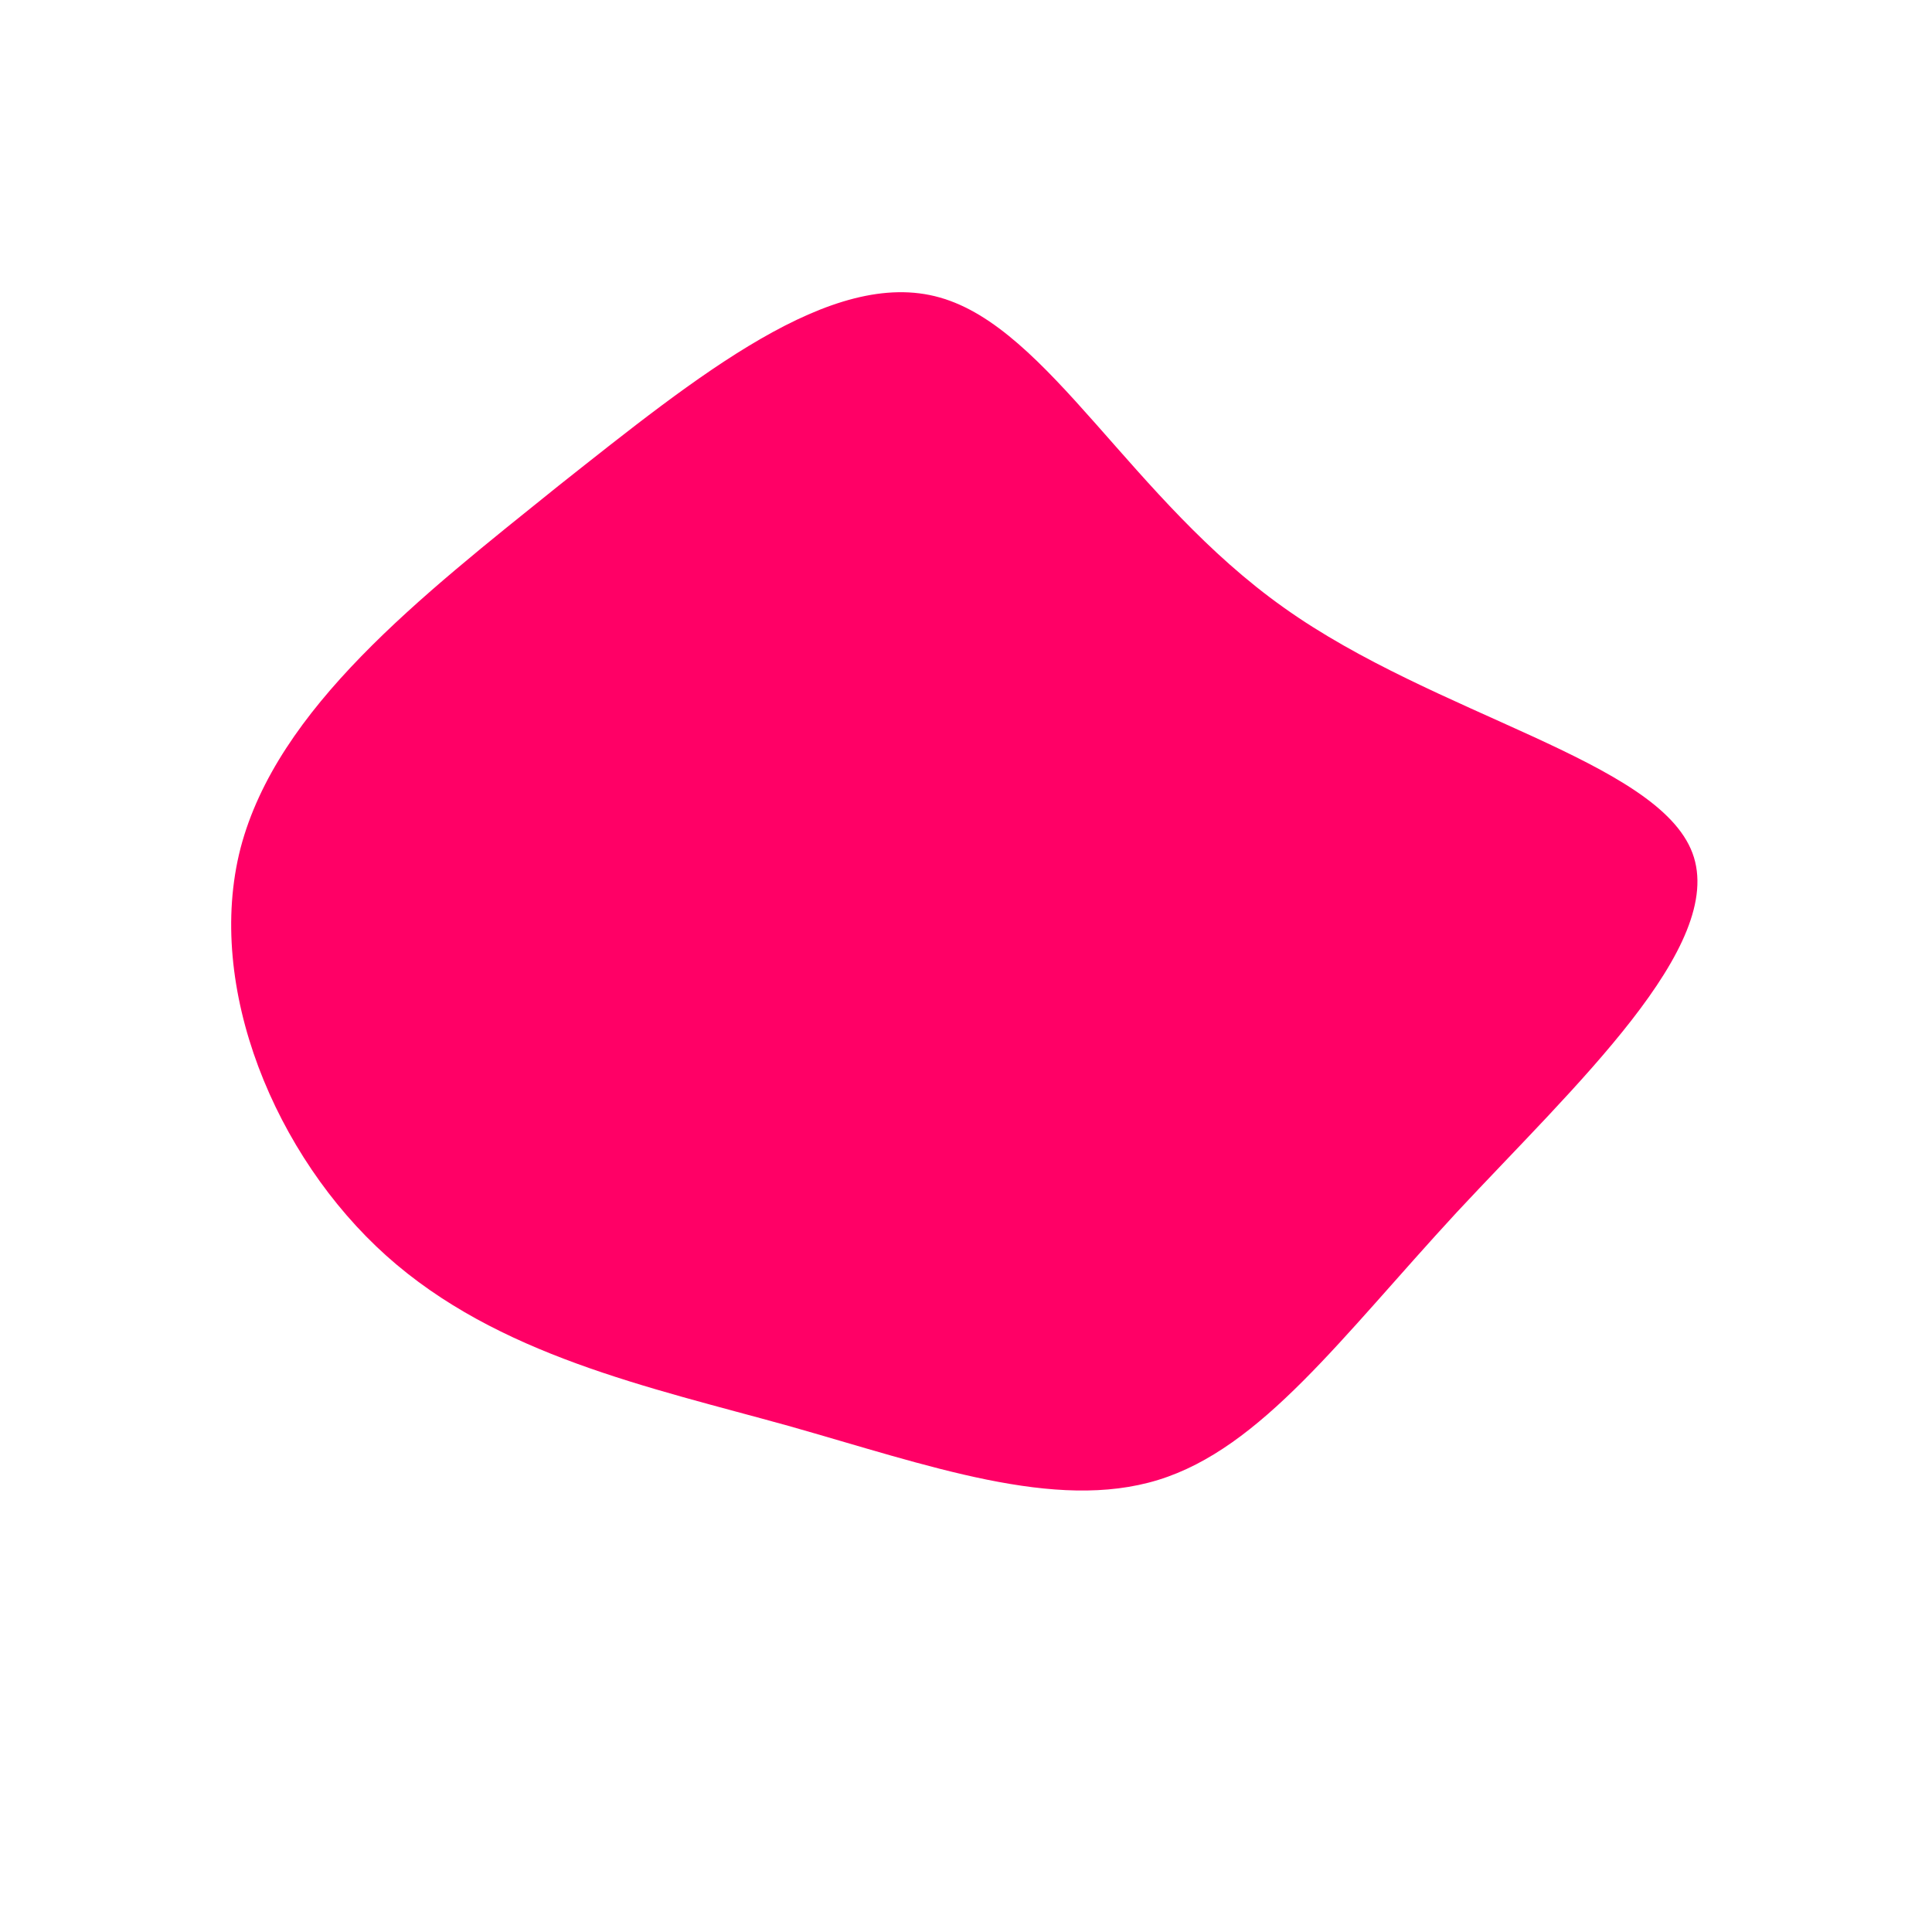 <svg viewBox="0 0 200 200" xmlns="http://www.w3.org/2000/svg">
  <path fill="#FF0066" d="M32.9,-37.1C48.6,-25.9,71.6,-21.3,75.2,-11.7C78.8,-2.1,62.9,12.5,50.8,25.5C38.8,38.5,30.6,49.9,19.9,53.2C9.2,56.5,-3.9,51.7,-18.4,47.6C-32.8,43.6,-48.5,40.3,-60,30C-71.5,19.7,-78.8,2.2,-75.1,-12.2C-71.3,-26.7,-56.5,-38.2,-42.2,-49.7C-27.8,-61.1,-13.9,-72.4,-2.7,-69.2C8.6,-66,17.1,-48.3,32.9,-37.1Z" transform="translate(100 100)" />
</svg>